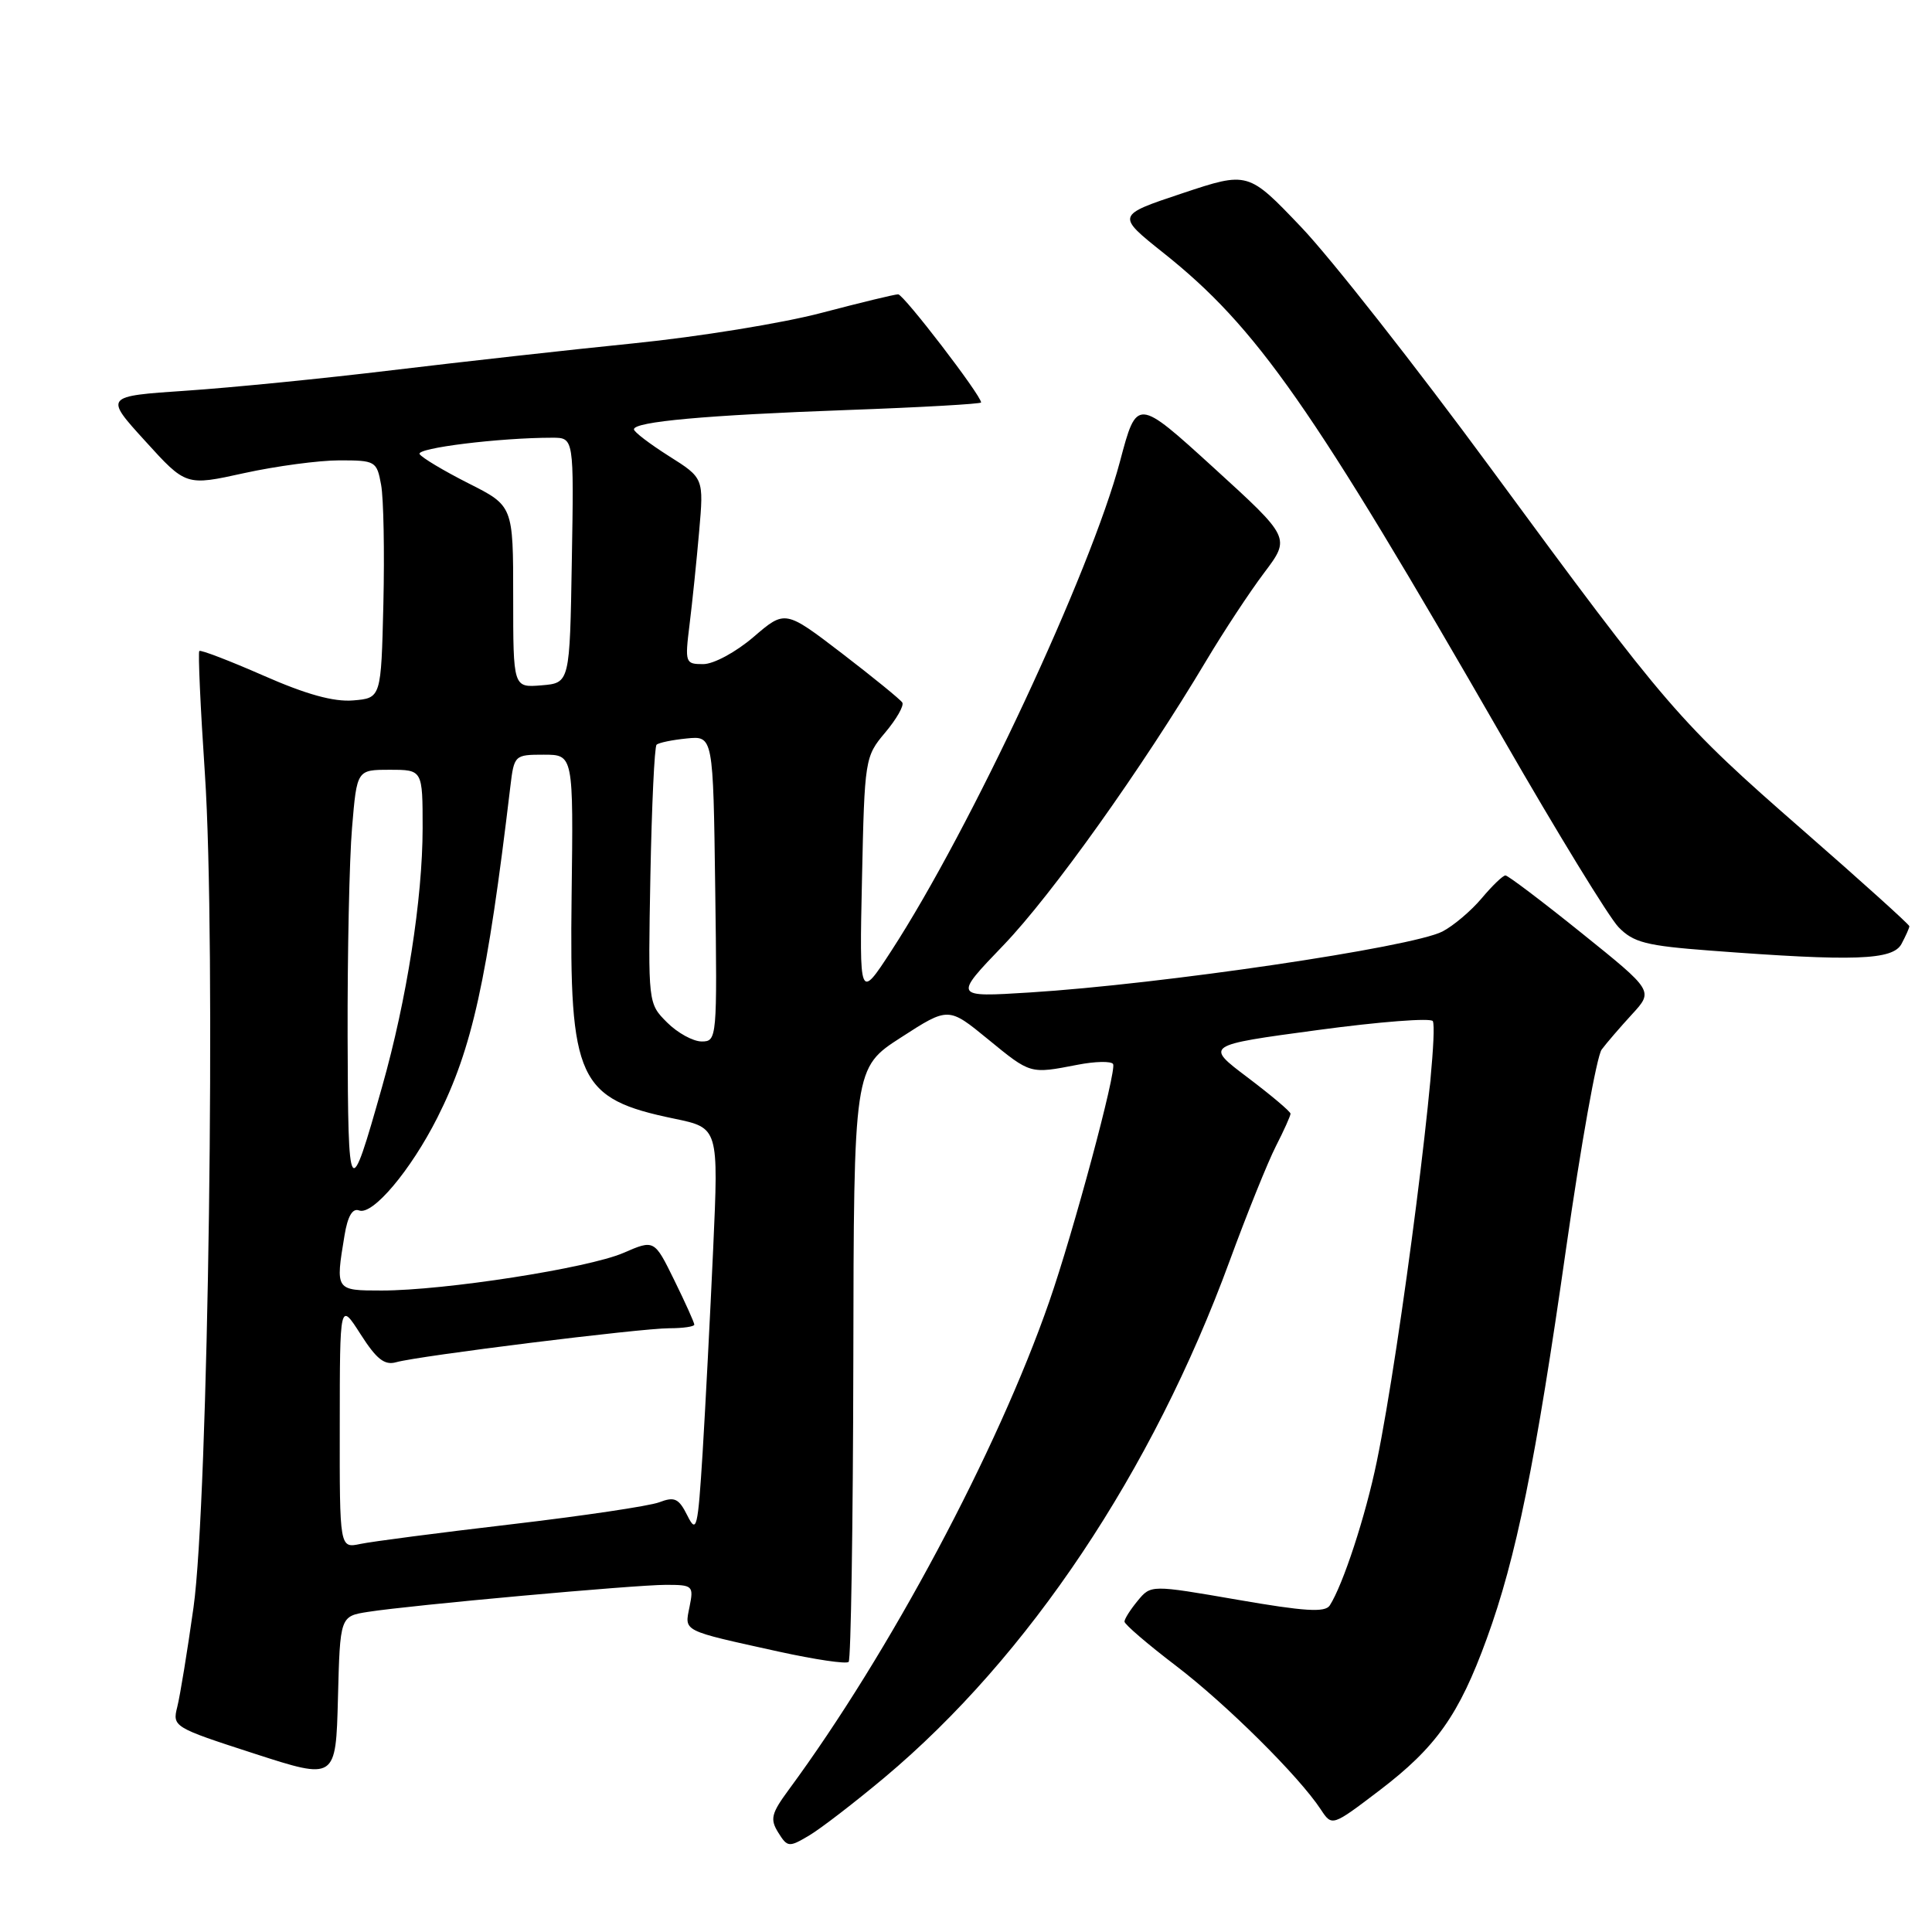 <?xml version="1.0" encoding="UTF-8" standalone="no"?>
<!DOCTYPE svg PUBLIC "-//W3C//DTD SVG 1.1//EN" "http://www.w3.org/Graphics/SVG/1.1/DTD/svg11.dtd" >
<svg xmlns="http://www.w3.org/2000/svg" xmlns:xlink="http://www.w3.org/1999/xlink" version="1.1" viewBox="0 0 256 256">
 <g >
 <path fill="currentColor"
d=" M 117.19 235.54 C 136.30 219.52 152.69 194.99 162.93 167.09 C 165.23 160.82 167.99 153.98 169.06 151.88 C 170.13 149.79 171.00 147.85 171.00 147.57 C 171.00 147.29 168.45 145.14 165.33 142.78 C 159.65 138.50 159.65 138.50 174.58 136.49 C 182.78 135.38 189.66 134.85 189.86 135.31 C 190.78 137.47 185.56 178.54 182.43 193.67 C 180.95 200.87 177.96 209.99 176.20 212.73 C 175.58 213.69 172.88 213.52 163.95 211.97 C 152.50 209.99 152.50 209.99 150.75 212.11 C 149.79 213.27 149.00 214.51 149.00 214.87 C 149.00 215.23 152.05 217.85 155.79 220.70 C 162.48 225.80 172.12 235.36 175.01 239.76 C 176.50 242.02 176.50 242.02 182.76 237.26 C 190.29 231.53 193.32 227.25 197.00 217.14 C 200.90 206.45 203.48 193.74 207.54 165.26 C 209.48 151.72 211.58 139.93 212.23 139.07 C 212.87 138.21 214.68 136.11 216.25 134.40 C 219.10 131.30 219.10 131.30 209.59 123.65 C 204.36 119.44 199.81 116.00 199.48 116.00 C 199.14 116.00 197.72 117.37 196.32 119.04 C 194.91 120.71 192.58 122.68 191.13 123.43 C 187.08 125.52 153.90 130.42 136.42 131.51 C 126.34 132.14 126.34 132.14 132.96 125.25 C 139.37 118.58 151.31 101.83 159.86 87.50 C 162.16 83.65 165.60 78.42 167.52 75.88 C 171.00 71.26 171.00 71.26 160.82 61.98 C 150.64 52.71 150.64 52.71 148.41 61.12 C 144.52 75.77 128.61 109.83 118.10 126.00 C 113.87 132.50 113.87 132.50 114.22 116.40 C 114.56 100.57 114.61 100.25 117.29 97.07 C 118.79 95.29 119.81 93.50 119.56 93.09 C 119.31 92.69 115.71 89.76 111.57 86.58 C 104.03 80.81 104.03 80.81 99.84 84.41 C 97.49 86.42 94.56 88.00 93.18 88.00 C 90.80 88.00 90.74 87.84 91.37 82.75 C 91.73 79.86 92.30 74.32 92.64 70.43 C 93.26 63.35 93.26 63.35 88.63 60.43 C 86.09 58.82 84.00 57.23 84.00 56.89 C 84.00 55.87 93.54 55.01 112.25 54.33 C 122.01 53.98 130.00 53.52 130.00 53.33 C 130.00 52.38 119.73 39.00 119.01 39.00 C 118.55 39.00 113.98 40.11 108.84 41.46 C 103.70 42.82 92.53 44.63 84.00 45.49 C 75.47 46.35 61.08 47.96 52.00 49.05 C 42.92 50.15 30.62 51.37 24.66 51.77 C 13.83 52.50 13.83 52.50 19.24 58.44 C 24.64 64.39 24.64 64.39 32.35 62.69 C 36.59 61.76 42.27 61.00 44.98 61.00 C 49.75 61.00 49.93 61.10 50.50 64.25 C 50.83 66.04 50.96 73.12 50.80 80.00 C 50.50 92.50 50.50 92.50 46.79 92.81 C 44.22 93.02 40.59 92.02 34.91 89.52 C 30.42 87.55 26.59 86.08 26.41 86.26 C 26.23 86.44 26.56 93.77 27.15 102.54 C 28.63 124.59 27.61 199.01 25.64 213.00 C 24.83 218.78 23.86 224.70 23.49 226.17 C 22.83 228.80 22.98 228.89 33.66 232.35 C 44.50 235.86 44.50 235.86 44.78 225.01 C 45.06 214.16 45.06 214.16 48.78 213.58 C 54.46 212.69 84.01 210.01 88.22 210.00 C 91.80 210.00 91.93 210.11 91.37 212.90 C 90.70 216.23 90.23 215.99 103.20 218.85 C 107.99 219.90 112.15 220.52 112.45 220.21 C 112.75 219.91 113.03 202.08 113.07 180.58 C 113.13 141.50 113.13 141.50 119.40 137.46 C 125.67 133.41 125.67 133.41 130.92 137.71 C 136.59 142.35 136.46 142.31 142.77 141.09 C 145.12 140.63 147.25 140.59 147.49 140.99 C 148.00 141.81 142.23 163.28 139.02 172.50 C 132.15 192.26 117.89 218.99 104.52 237.14 C 102.20 240.29 102.01 241.04 103.12 242.82 C 104.34 244.78 104.54 244.80 107.19 243.23 C 108.73 242.32 113.22 238.86 117.19 235.54 Z  M 251.96 125.07 C 252.53 124.00 253.00 122.95 253.00 122.73 C 253.00 122.51 246.68 116.81 238.95 110.06 C 222.45 95.65 221.04 94.02 197.50 62.00 C 187.60 48.54 176.32 34.19 172.44 30.12 C 165.38 22.71 165.38 22.71 156.64 25.62 C 147.91 28.53 147.91 28.53 154.16 33.51 C 166.56 43.39 173.75 53.68 199.20 97.92 C 206.34 110.34 213.21 121.56 214.47 122.86 C 216.44 124.89 218.13 125.32 226.63 125.96 C 245.72 127.41 250.81 127.23 251.96 125.07 Z  M 45.02 188.83 C 45.03 172.50 45.03 172.50 47.77 176.78 C 49.89 180.10 50.95 180.94 52.50 180.50 C 55.51 179.65 84.90 176.00 88.69 176.00 C 90.51 176.00 92.00 175.78 92.00 175.52 C 92.00 175.26 90.81 172.61 89.35 169.64 C 86.70 164.24 86.70 164.24 82.60 166.02 C 77.93 168.04 58.90 171.00 50.57 171.00 C 44.43 171.00 44.44 171.01 45.65 163.70 C 46.07 161.14 46.71 160.06 47.58 160.39 C 49.37 161.08 54.41 155.10 57.95 148.10 C 62.57 138.95 64.57 129.88 67.62 104.25 C 68.12 100.06 68.18 100.00 72.05 100.00 C 75.98 100.00 75.98 100.00 75.74 118.75 C 75.43 143.11 76.58 145.59 89.35 148.23 C 95.22 149.45 95.22 149.45 94.50 165.47 C 94.10 174.29 93.47 186.45 93.10 192.50 C 92.47 202.57 92.30 203.27 91.08 200.82 C 89.94 198.54 89.39 198.28 87.35 199.06 C 86.03 199.56 77.20 200.87 67.73 201.98 C 58.25 203.09 49.26 204.26 47.75 204.58 C 45.00 205.16 45.00 205.16 45.02 188.83 Z  M 46.06 137.40 C 46.03 126.35 46.29 113.86 46.65 109.65 C 47.29 102.00 47.29 102.00 51.65 102.00 C 56.00 102.00 56.00 102.00 56.00 109.75 C 55.99 119.09 53.90 132.47 50.63 144.00 C 46.27 159.42 46.13 159.22 46.06 137.40 Z  M 88.39 135.48 C 85.87 132.96 85.87 132.96 86.18 116.06 C 86.36 106.77 86.72 98.94 87.00 98.68 C 87.28 98.41 89.08 98.04 91.00 97.85 C 94.50 97.50 94.50 97.50 94.77 117.75 C 95.04 137.64 95.00 138.00 92.98 138.00 C 91.84 138.00 89.78 136.87 88.39 135.48 Z  M 68.00 79.07 C 68.00 67.03 68.00 67.03 62.07 64.04 C 58.81 62.39 55.90 60.65 55.60 60.17 C 55.11 59.37 66.19 58.00 73.18 58.00 C 76.05 58.00 76.05 58.00 75.77 74.25 C 75.50 90.50 75.50 90.50 71.75 90.81 C 68.00 91.12 68.00 91.12 68.00 79.07 Z "/>
</g>
</svg>